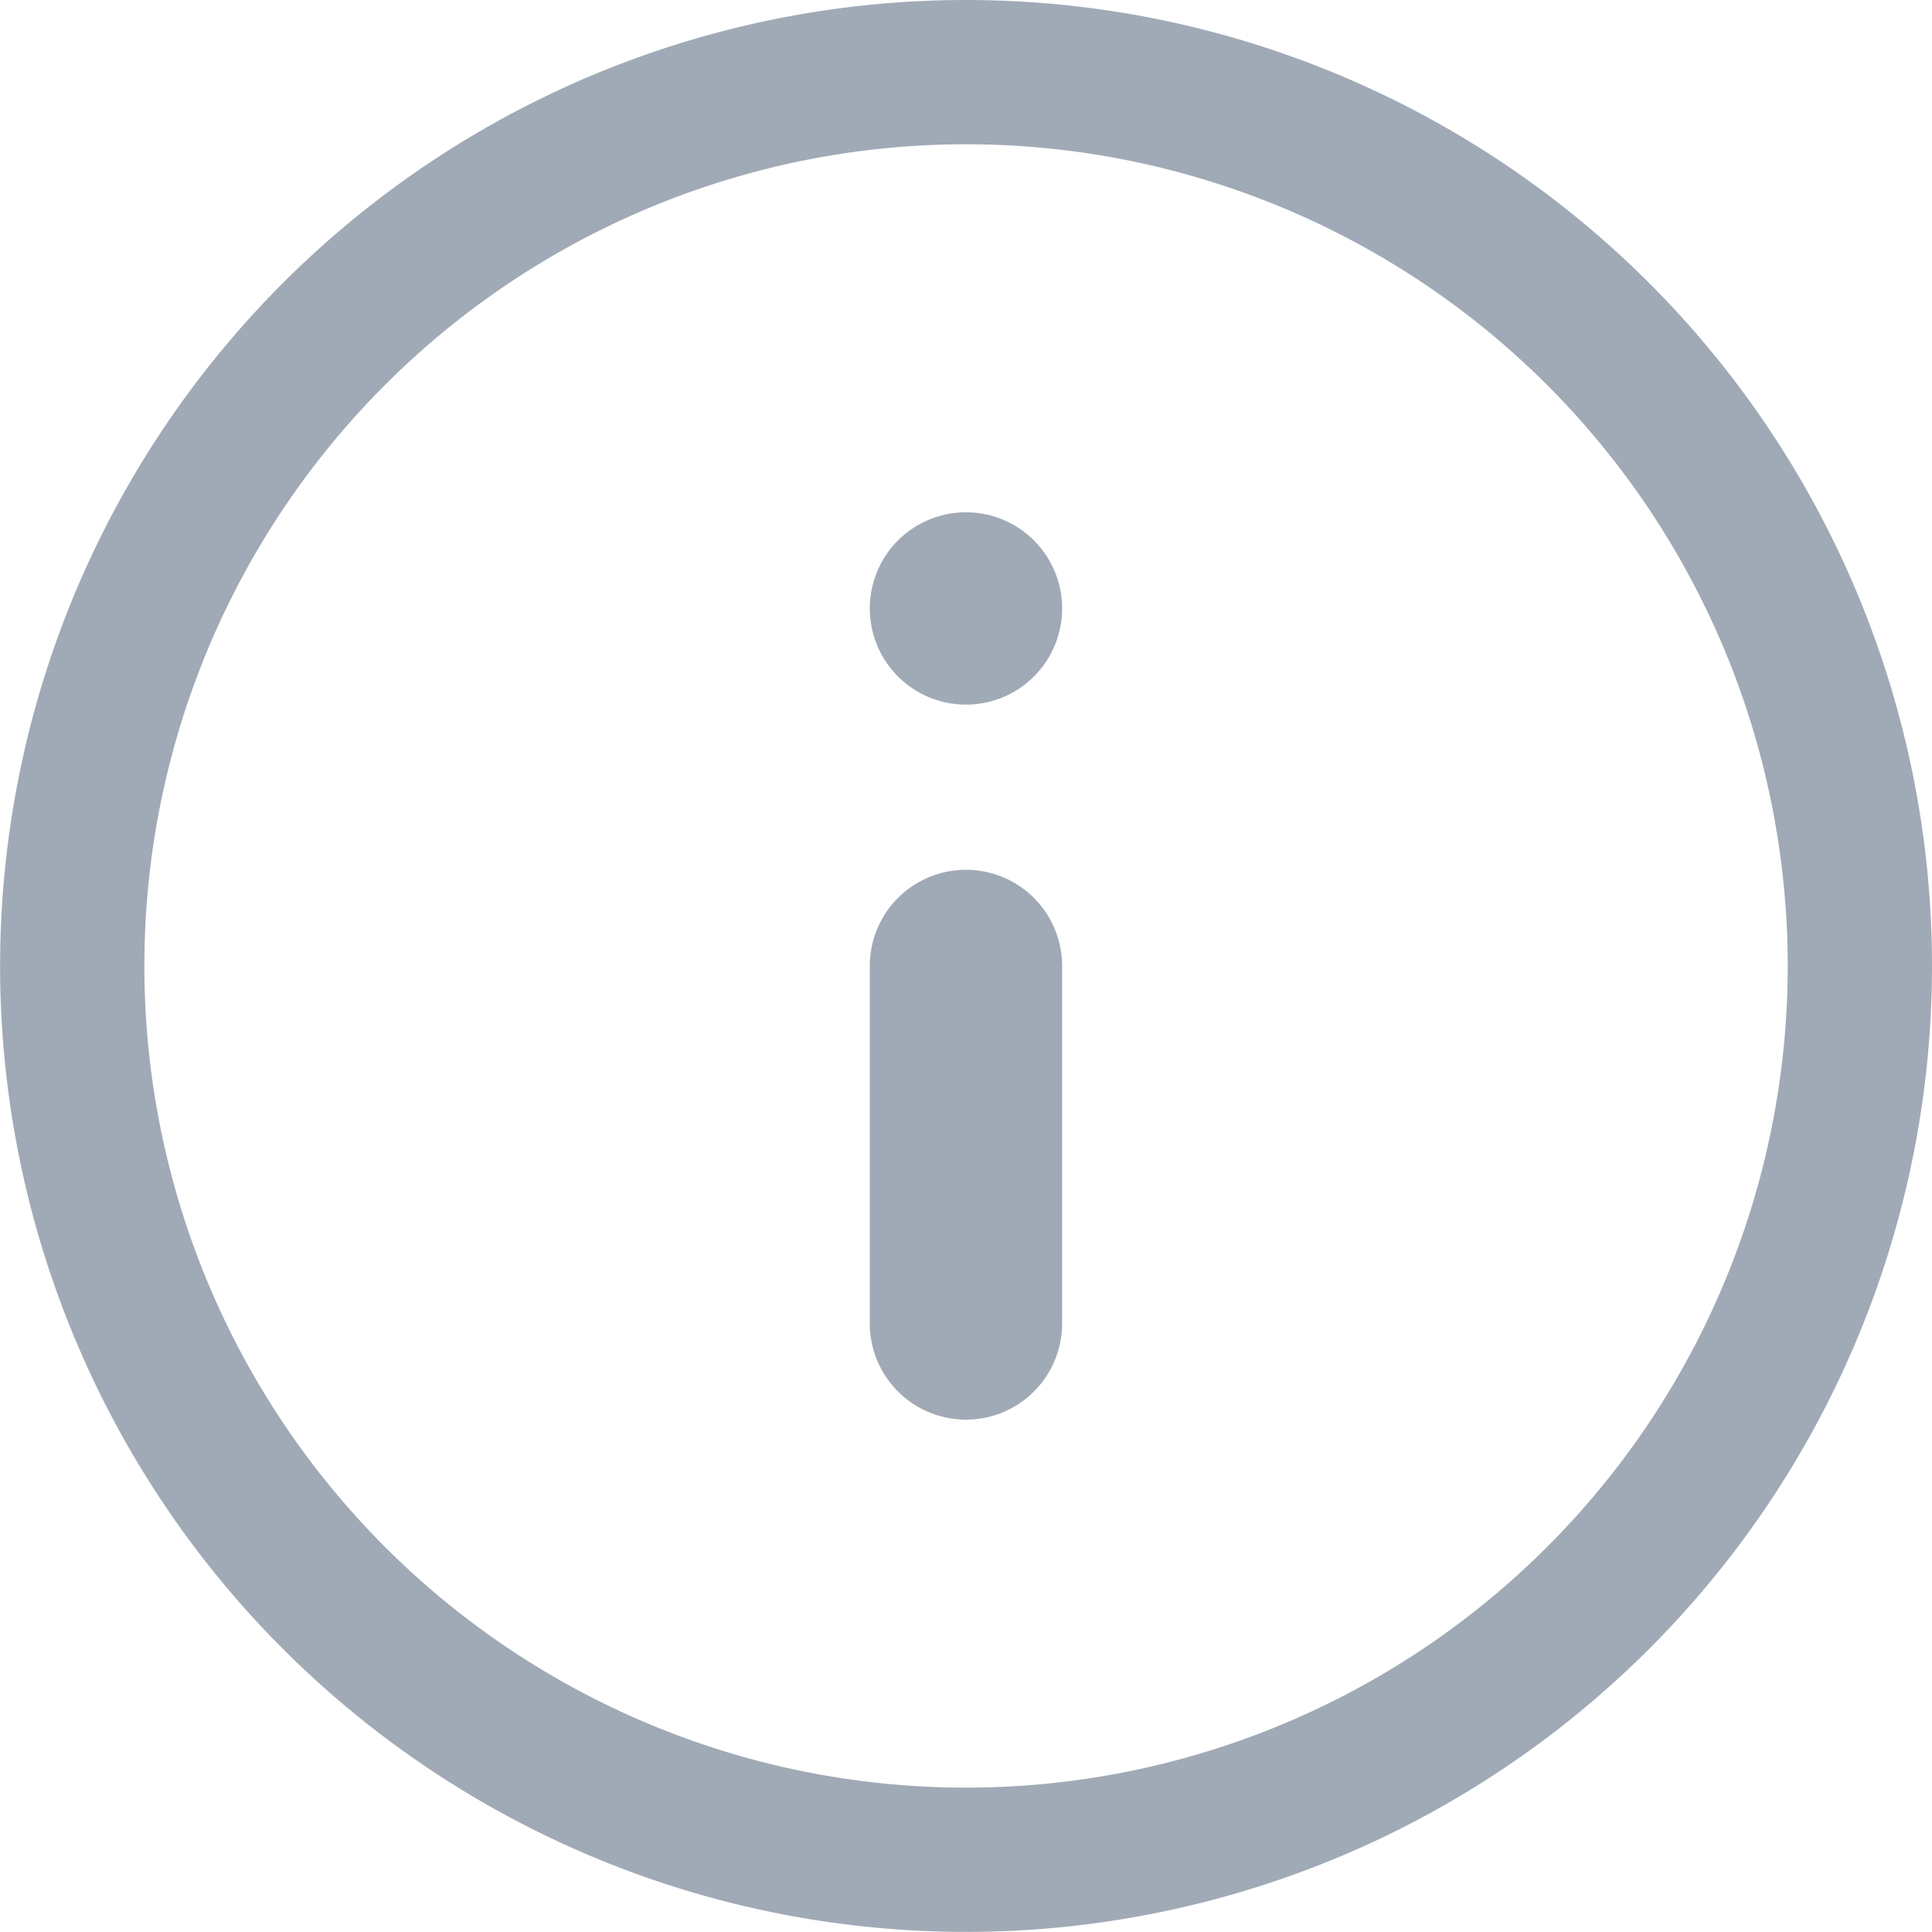 <svg xmlns="http://www.w3.org/2000/svg" width="20.087" height="20.087" viewBox="0 0 20.087 20.087">
  <g id="Icon_feather-info" data-name="Icon feather-info" transform="translate(-2.25 -2.25)">
    <path id="Path_305" data-name="Path 305" d="M21.587,12.293A9.293,9.293,0,1,1,12.293,3,9.293,9.293,0,0,1,21.587,12.293Z" fill="none" stroke="#a0aab6" stroke-linecap="round" stroke-linejoin="round" stroke-width="1.5"/>
    <path id="Path_306" data-name="Path 306" d="M18,21.717V18" transform="translate(-5.707 -5.707)" fill="none" stroke="#a0aab6" stroke-linecap="round" stroke-linejoin="round" stroke-width="2"/>
    <path id="Path_307" data-name="Path 307" d="M18,12h0" transform="translate(-5.707 -3.424)" fill="none" stroke="#a0aab6" stroke-linecap="round" stroke-linejoin="round" stroke-width="2"/>
  </g>
</svg>
